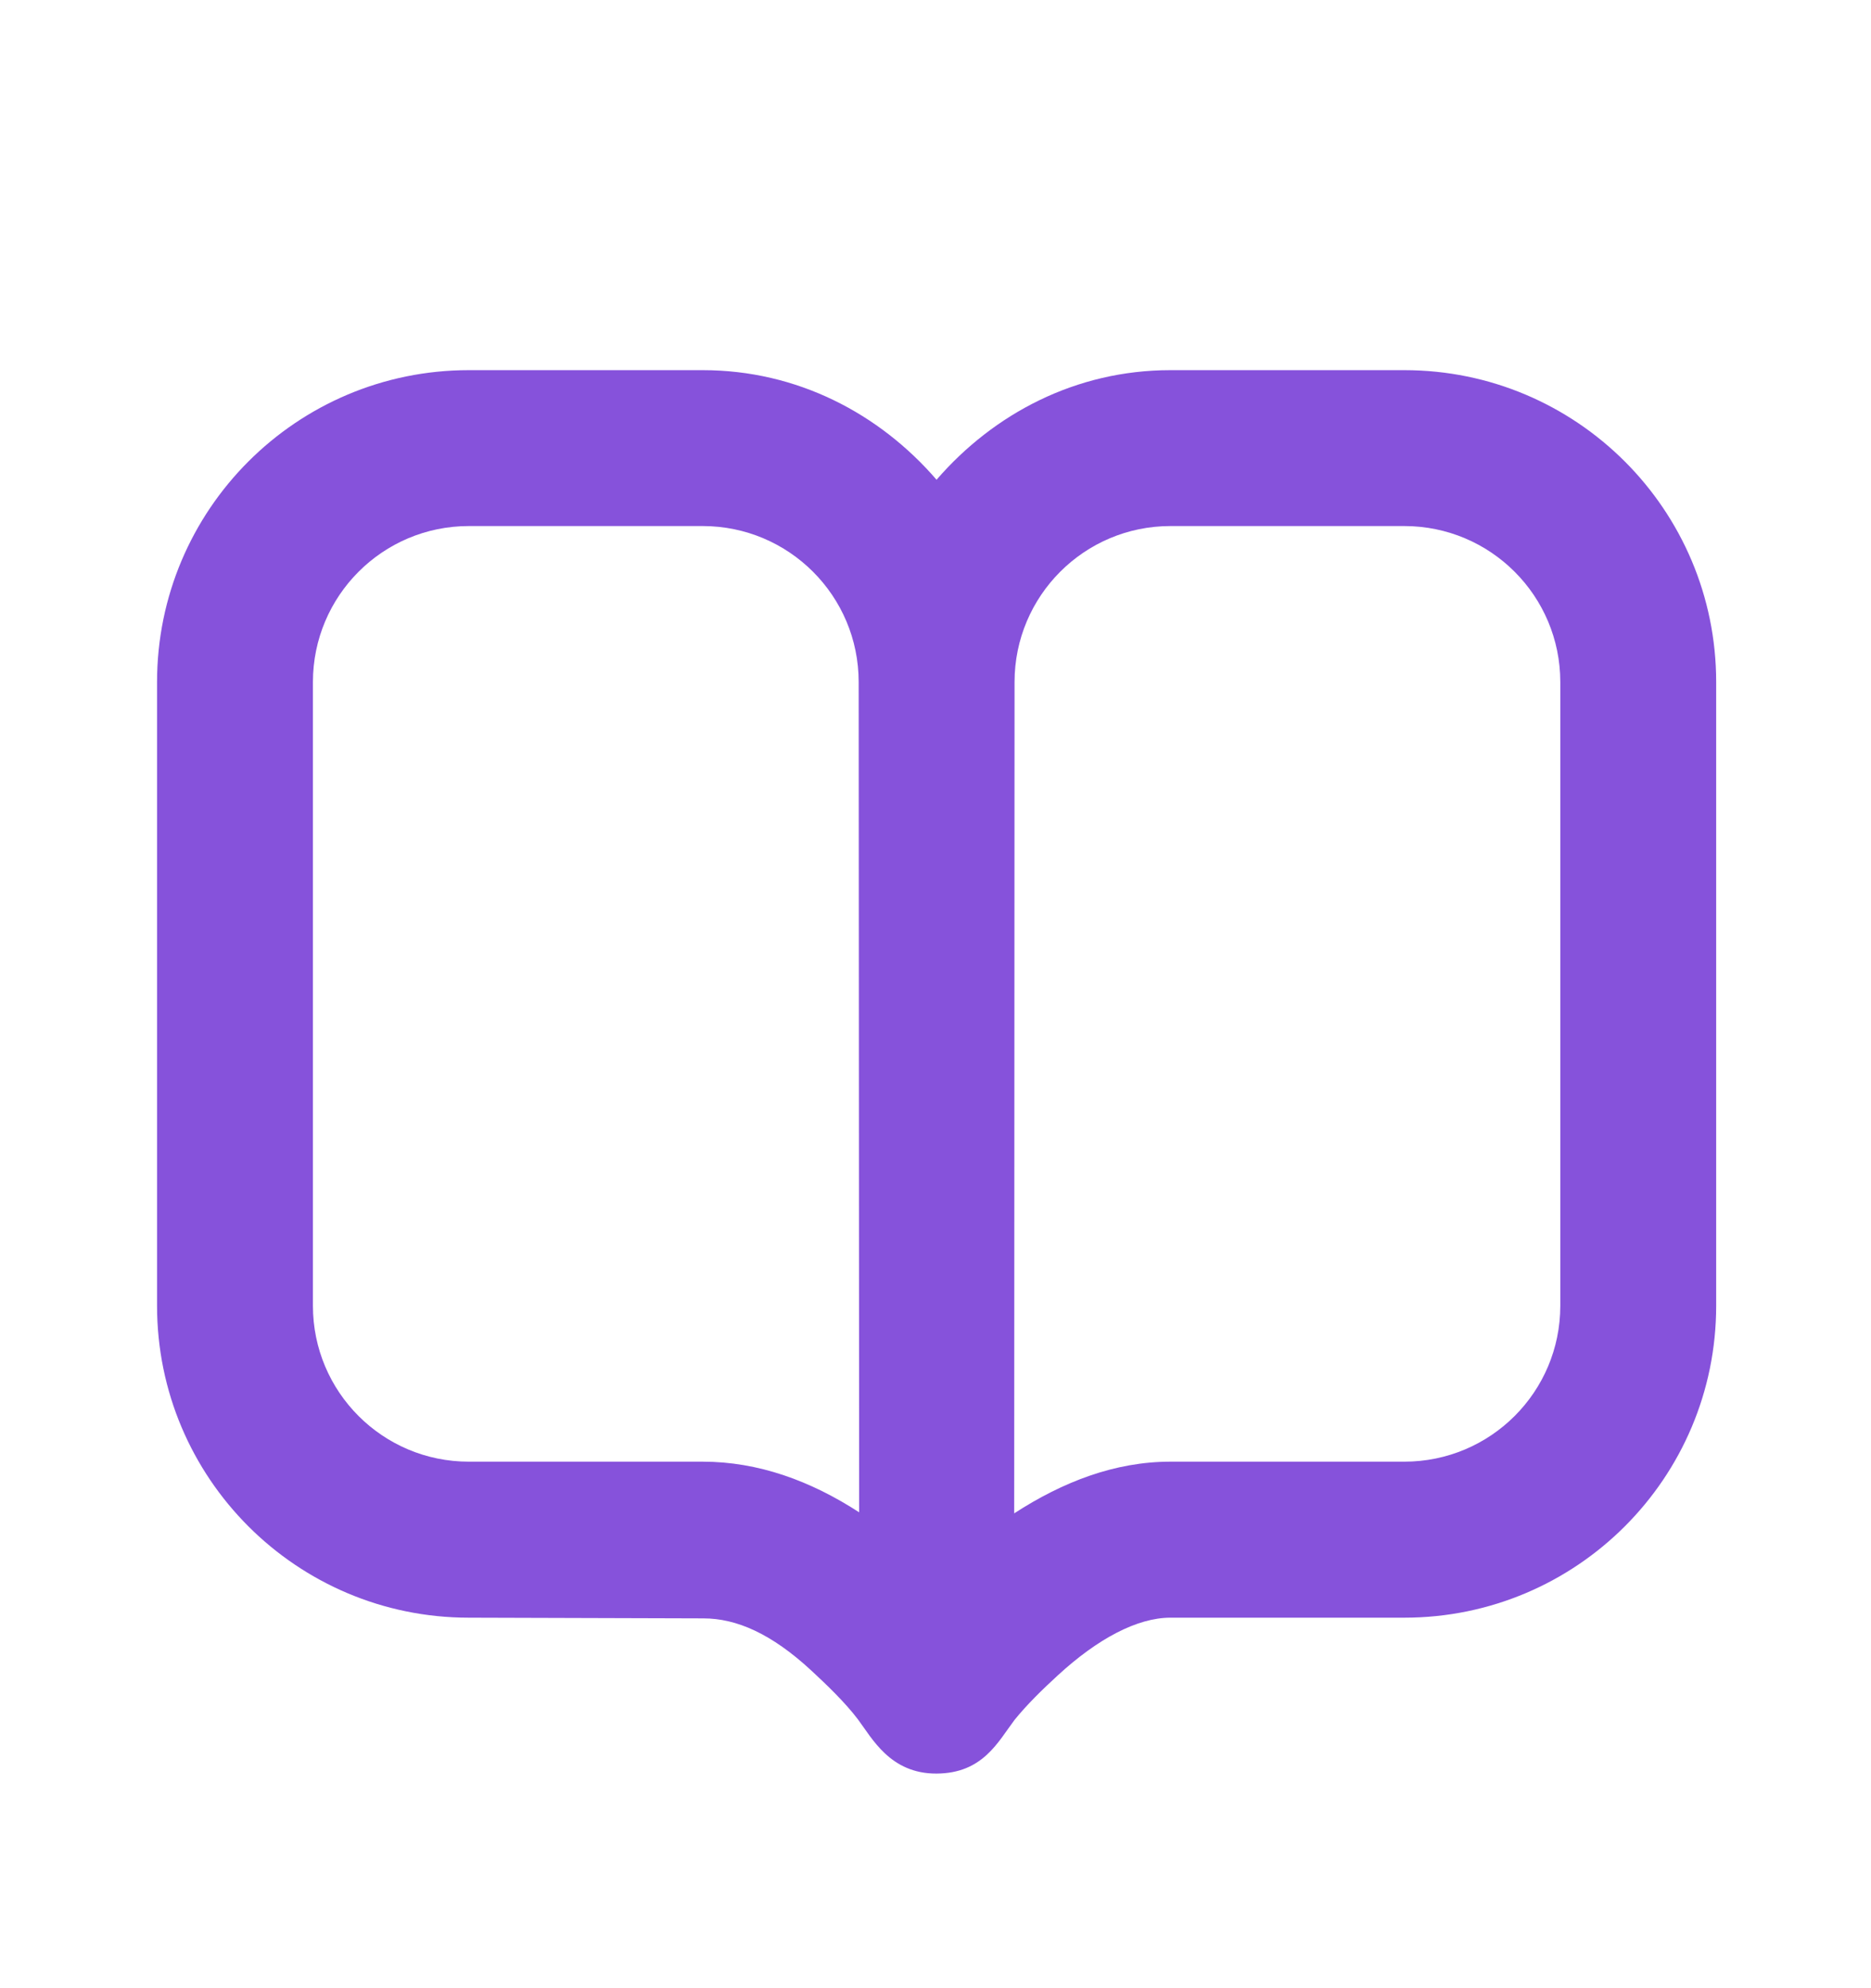 <svg width="16" height="17" viewBox="0 0 16 17" fill="none" xmlns="http://www.w3.org/2000/svg">
<g id="book">
<path id="Vector" d="M4.009 3.165C2.537 3.165 1.343 4.359 1.343 5.832V11.165C1.343 12.638 2.537 13.832 4.009 13.832L6.015 13.838C6.299 13.838 6.597 13.969 6.937 14.283C7.07 14.406 7.229 14.559 7.337 14.702C7.457 14.862 7.613 15.167 8.009 15.165C8.405 15.163 8.534 14.894 8.676 14.706C8.783 14.574 8.912 14.448 9.045 14.326C9.386 14.012 9.725 13.832 10.009 13.832H12.009C13.482 13.832 14.676 12.638 14.676 11.165V5.832C14.676 4.359 13.482 3.165 12.009 3.165H10.009C9.202 3.165 8.499 3.536 8.009 4.102C7.52 3.536 6.817 3.165 6.009 3.165H4.009ZM4.009 4.498H6.009C6.746 4.498 7.343 5.095 7.343 5.832L7.347 12.931C6.931 12.661 6.484 12.498 6.009 12.498H4.009C3.273 12.498 2.676 11.902 2.676 11.165V5.832C2.676 5.095 3.273 4.498 4.009 4.498ZM10.009 4.498H12.009C12.746 4.498 13.343 5.095 13.343 5.832V11.165C13.343 11.902 12.746 12.498 12.009 12.498H10.009C9.535 12.498 9.089 12.67 8.673 12.94L8.676 5.832C8.676 5.095 9.273 4.498 10.009 4.498Z" fill="#8652DB"/>
</g>
</svg>
